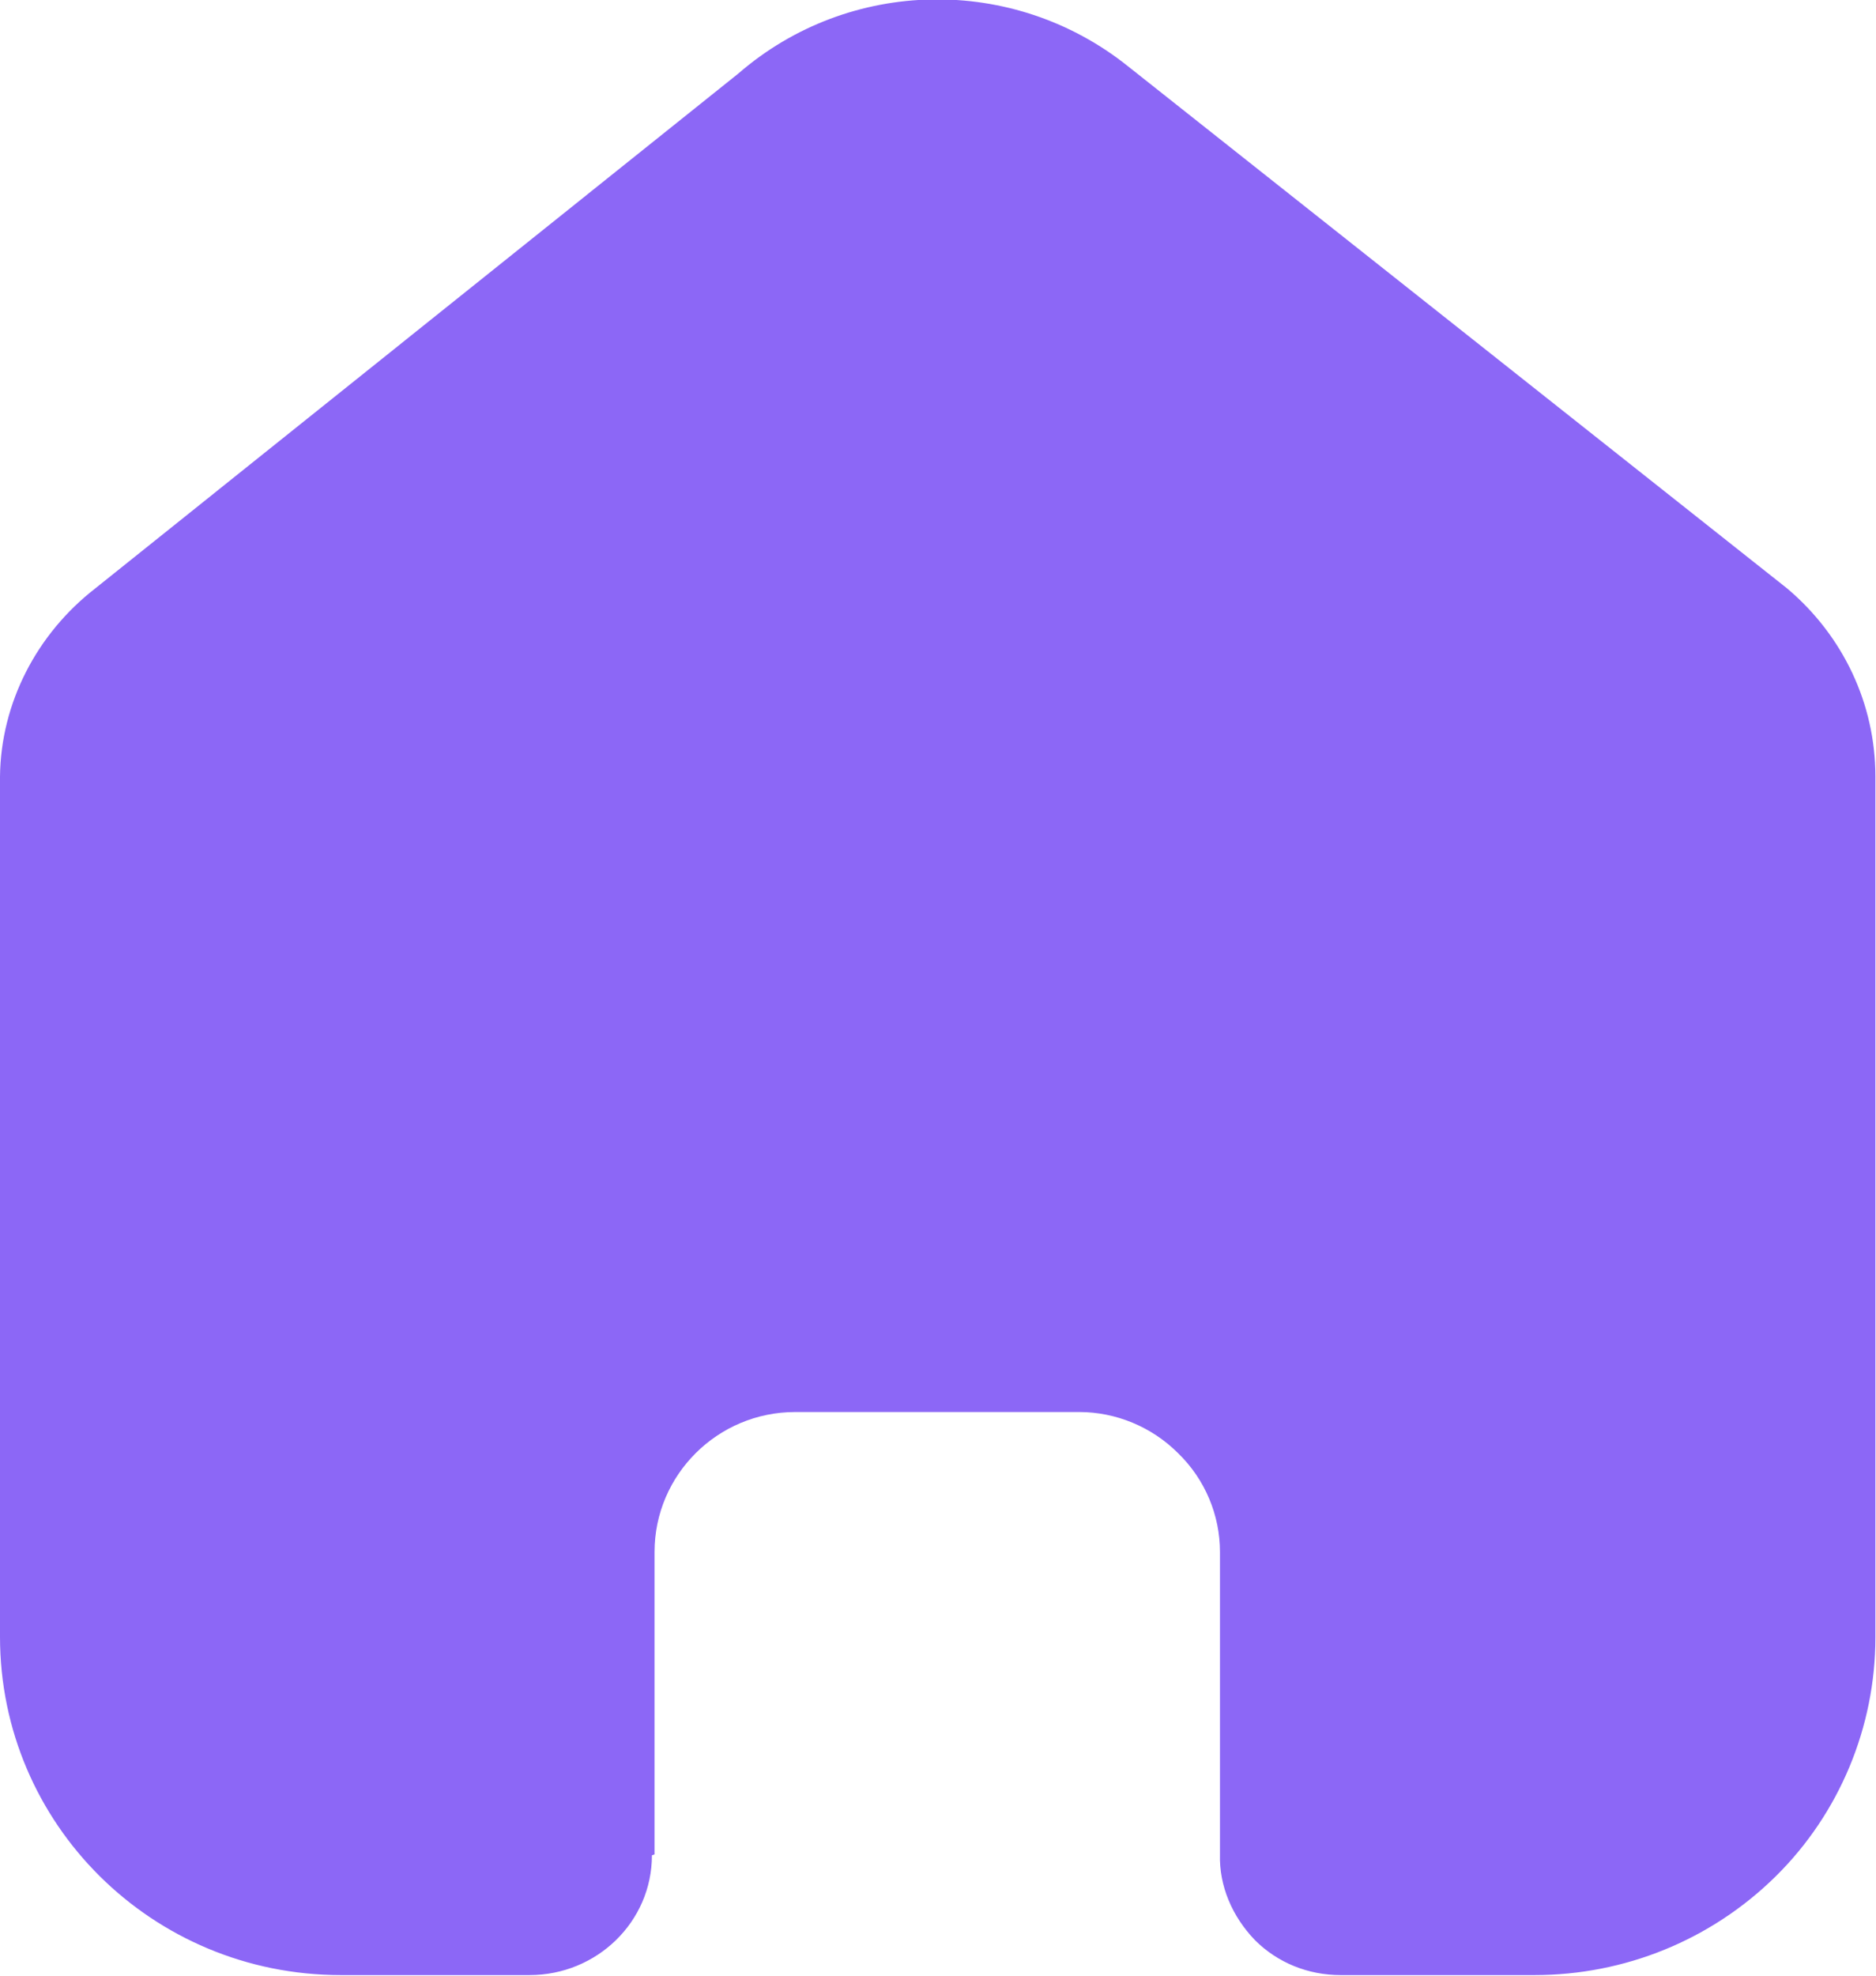 <svg width="21.467" height="22.597" viewBox="0 0 21.467 22.597" fill="none" xmlns="http://www.w3.org/2000/svg" xmlns:xlink="http://www.w3.org/1999/xlink">
	<desc>
			Created with Pixso.
	</desc>
	<defs/>
	<path id="Vector" d="M7.49 21.21L7.49 17.75C7.49 16.87 8.21 16.15 9.1 16.15L12.35 16.15C12.77 16.15 13.18 16.32 13.48 16.62C13.79 16.92 13.96 17.33 13.96 17.75L13.96 21.21C13.95 21.57 14.1 21.92 14.36 22.19C14.62 22.45 14.97 22.59 15.34 22.59L17.56 22.59C18.59 22.59 19.58 22.19 20.32 21.46C21.05 20.74 21.46 19.75 21.46 18.73L21.46 8.88C21.46 8.05 21.09 7.27 20.45 6.73L12.91 0.76C11.6 -0.29 9.72 -0.26 8.45 0.84L1.09 6.73C0.42 7.25 0.01 8.04 0 8.88L0 18.72C0 20.86 1.74 22.59 3.9 22.59L6.06 22.59C6.83 22.59 7.46 21.98 7.46 21.22L7.49 21.21Z" fill="#8C67F6" fill-opacity="1" fill-rule="nonzero"/>
</svg>

